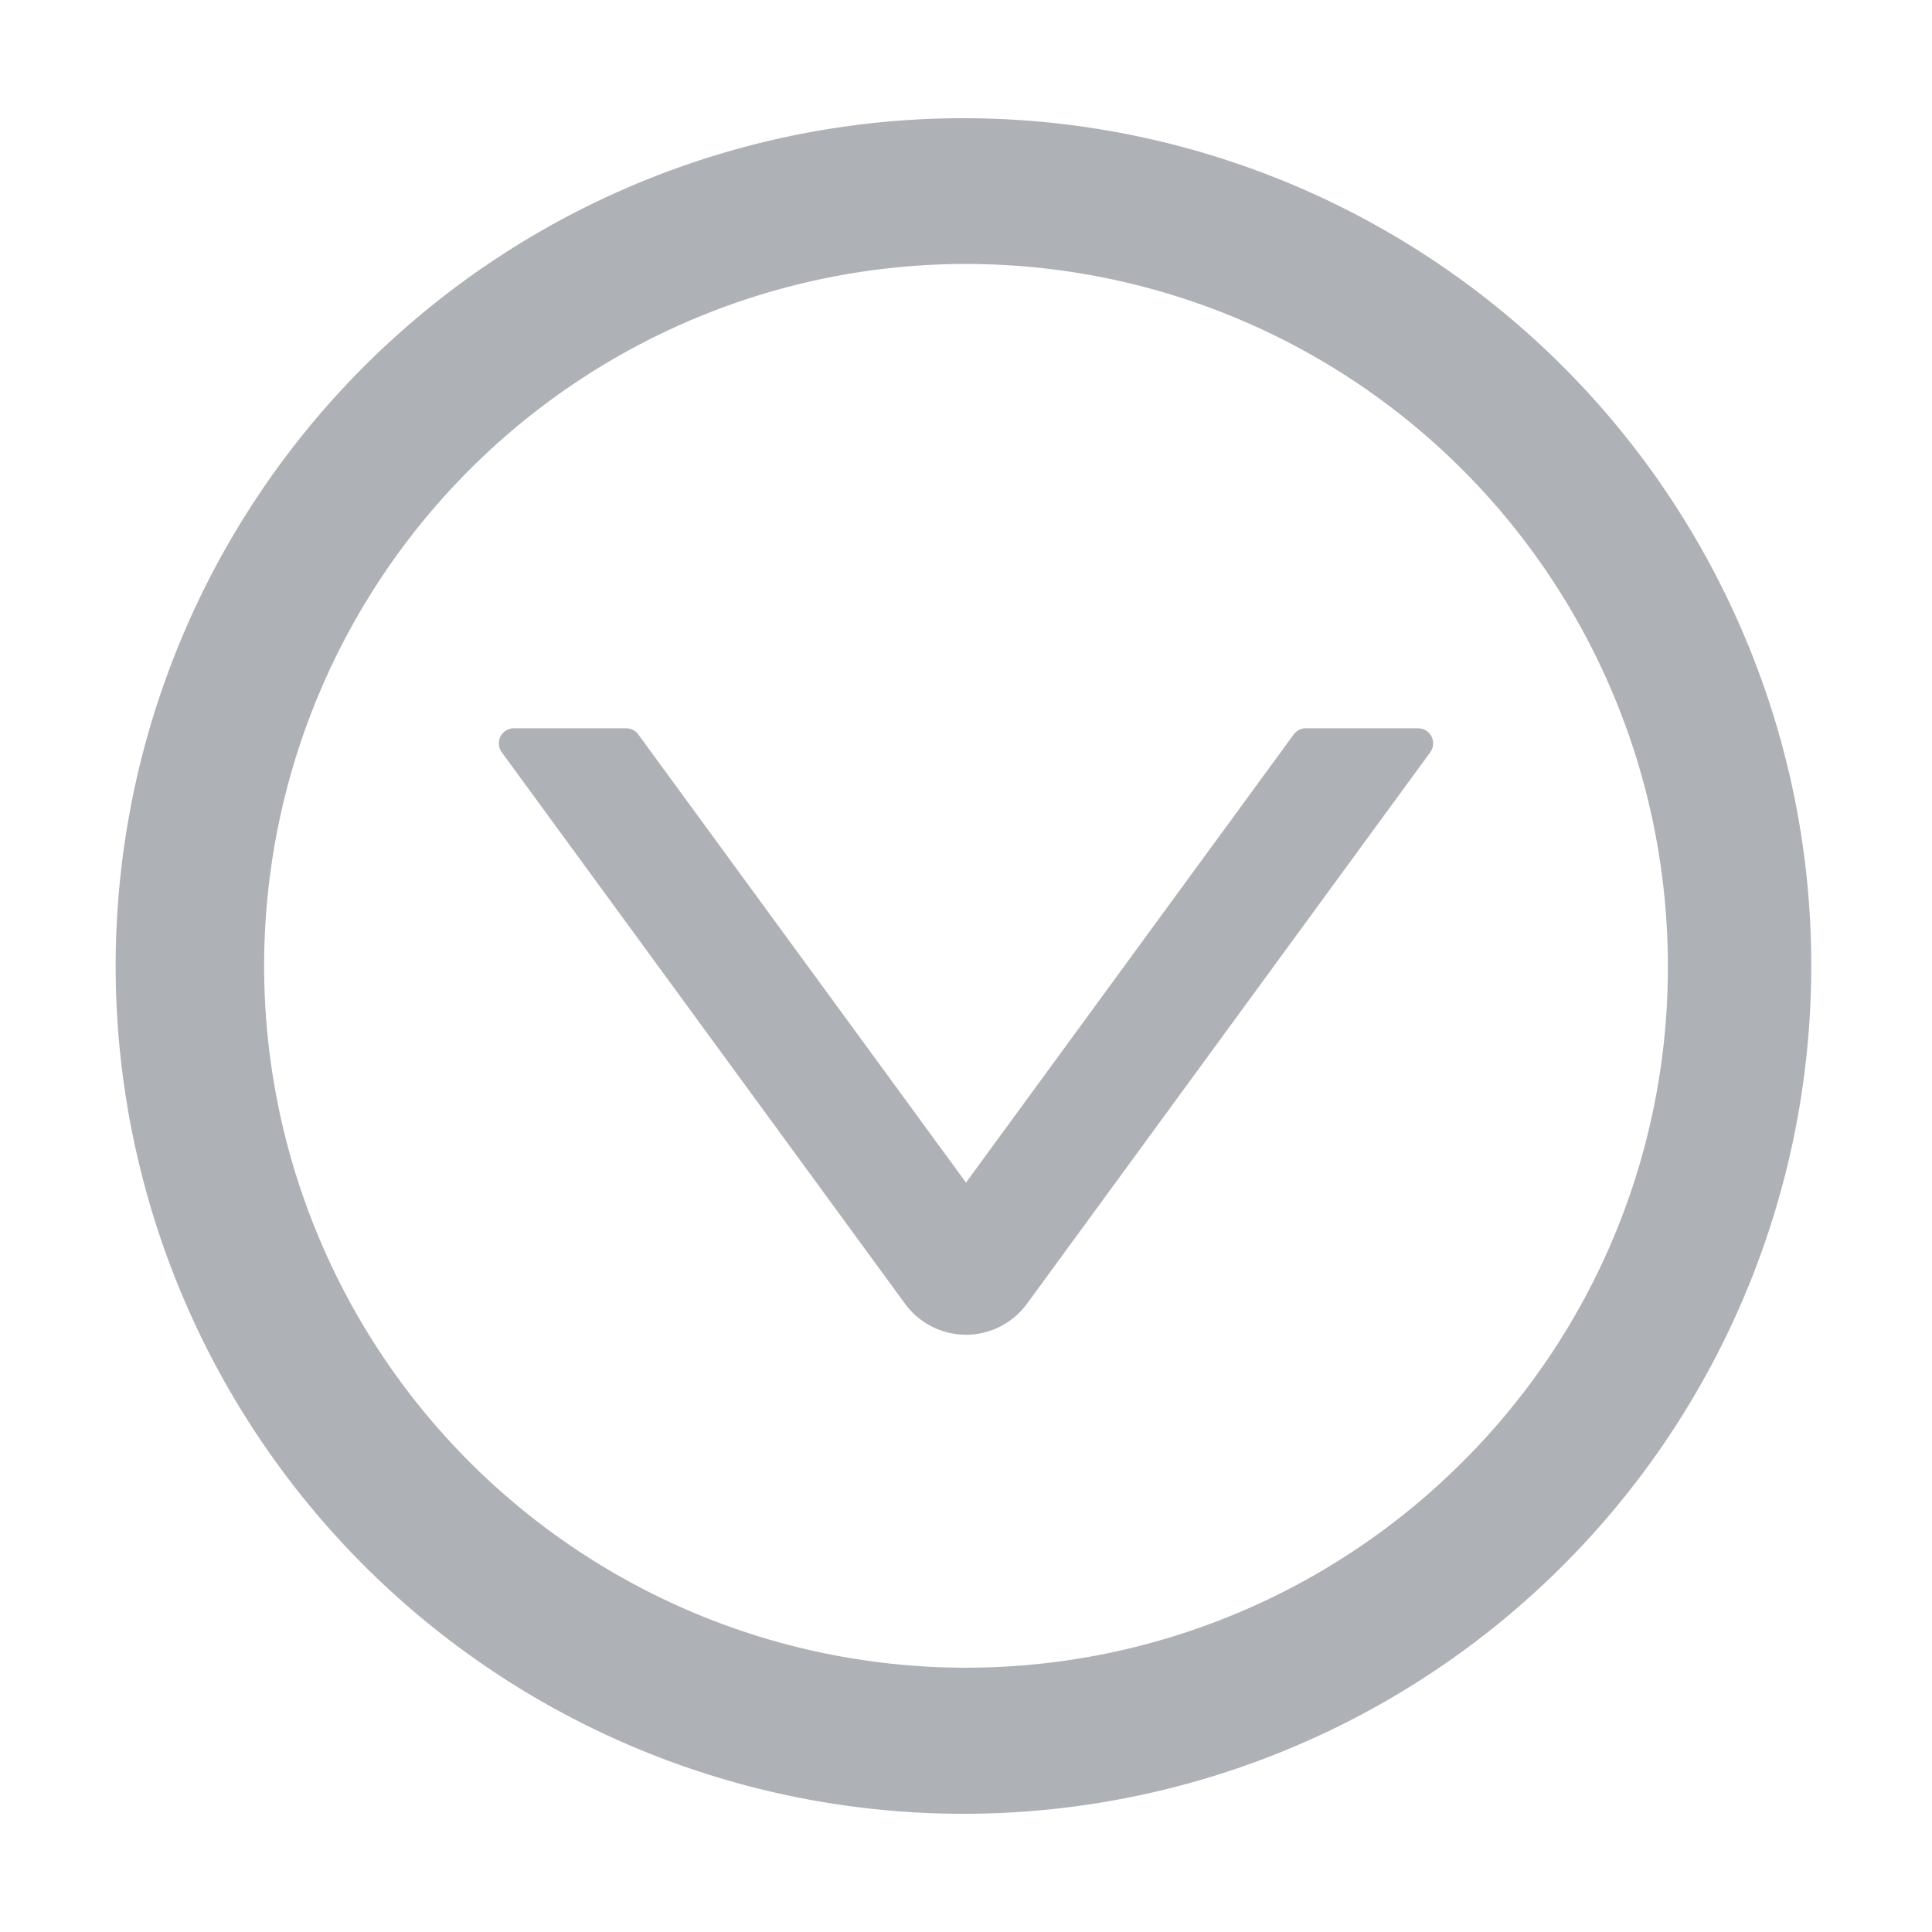 <?xml version="1.0" standalone="no"?><!DOCTYPE svg PUBLIC "-//W3C//DTD SVG 1.1//EN" "http://www.w3.org/Graphics/SVG/1.1/DTD/svg11.dtd"><svg t="1572523435595" class="icon" viewBox="0 0 1024 1024" version="1.1" xmlns="http://www.w3.org/2000/svg" p-id="4642" xmlns:xlink="http://www.w3.org/1999/xlink" width="200" height="200"><defs><style type="text/css"></style></defs><path d="M751.6 386h-59.46a8 8 0 0 0-6.46 3.28L512 626.79 338.32 389.28a8 8 0 0 0-6.46-3.28H272.4a8 8 0 0 0-6.46 12.72l213.77 292.34A40.13 40.13 0 0 0 512 707.45a40.16 40.16 0 0 0 32.29-16.39l213.77-292.34A8 8 0 0 0 751.6 386z" p-id="4643" fill="#AEB2B7"></path><path d="M924.78 337.61A449.35 449.35 0 1 0 960 512a446.29 446.29 0 0 0-35.22-174.39zM775 775a372 372 0 1 1 109-263 369.53 369.53 0 0 1-109 263z" p-id="4644" fill="#AEB2B7"></path></svg>